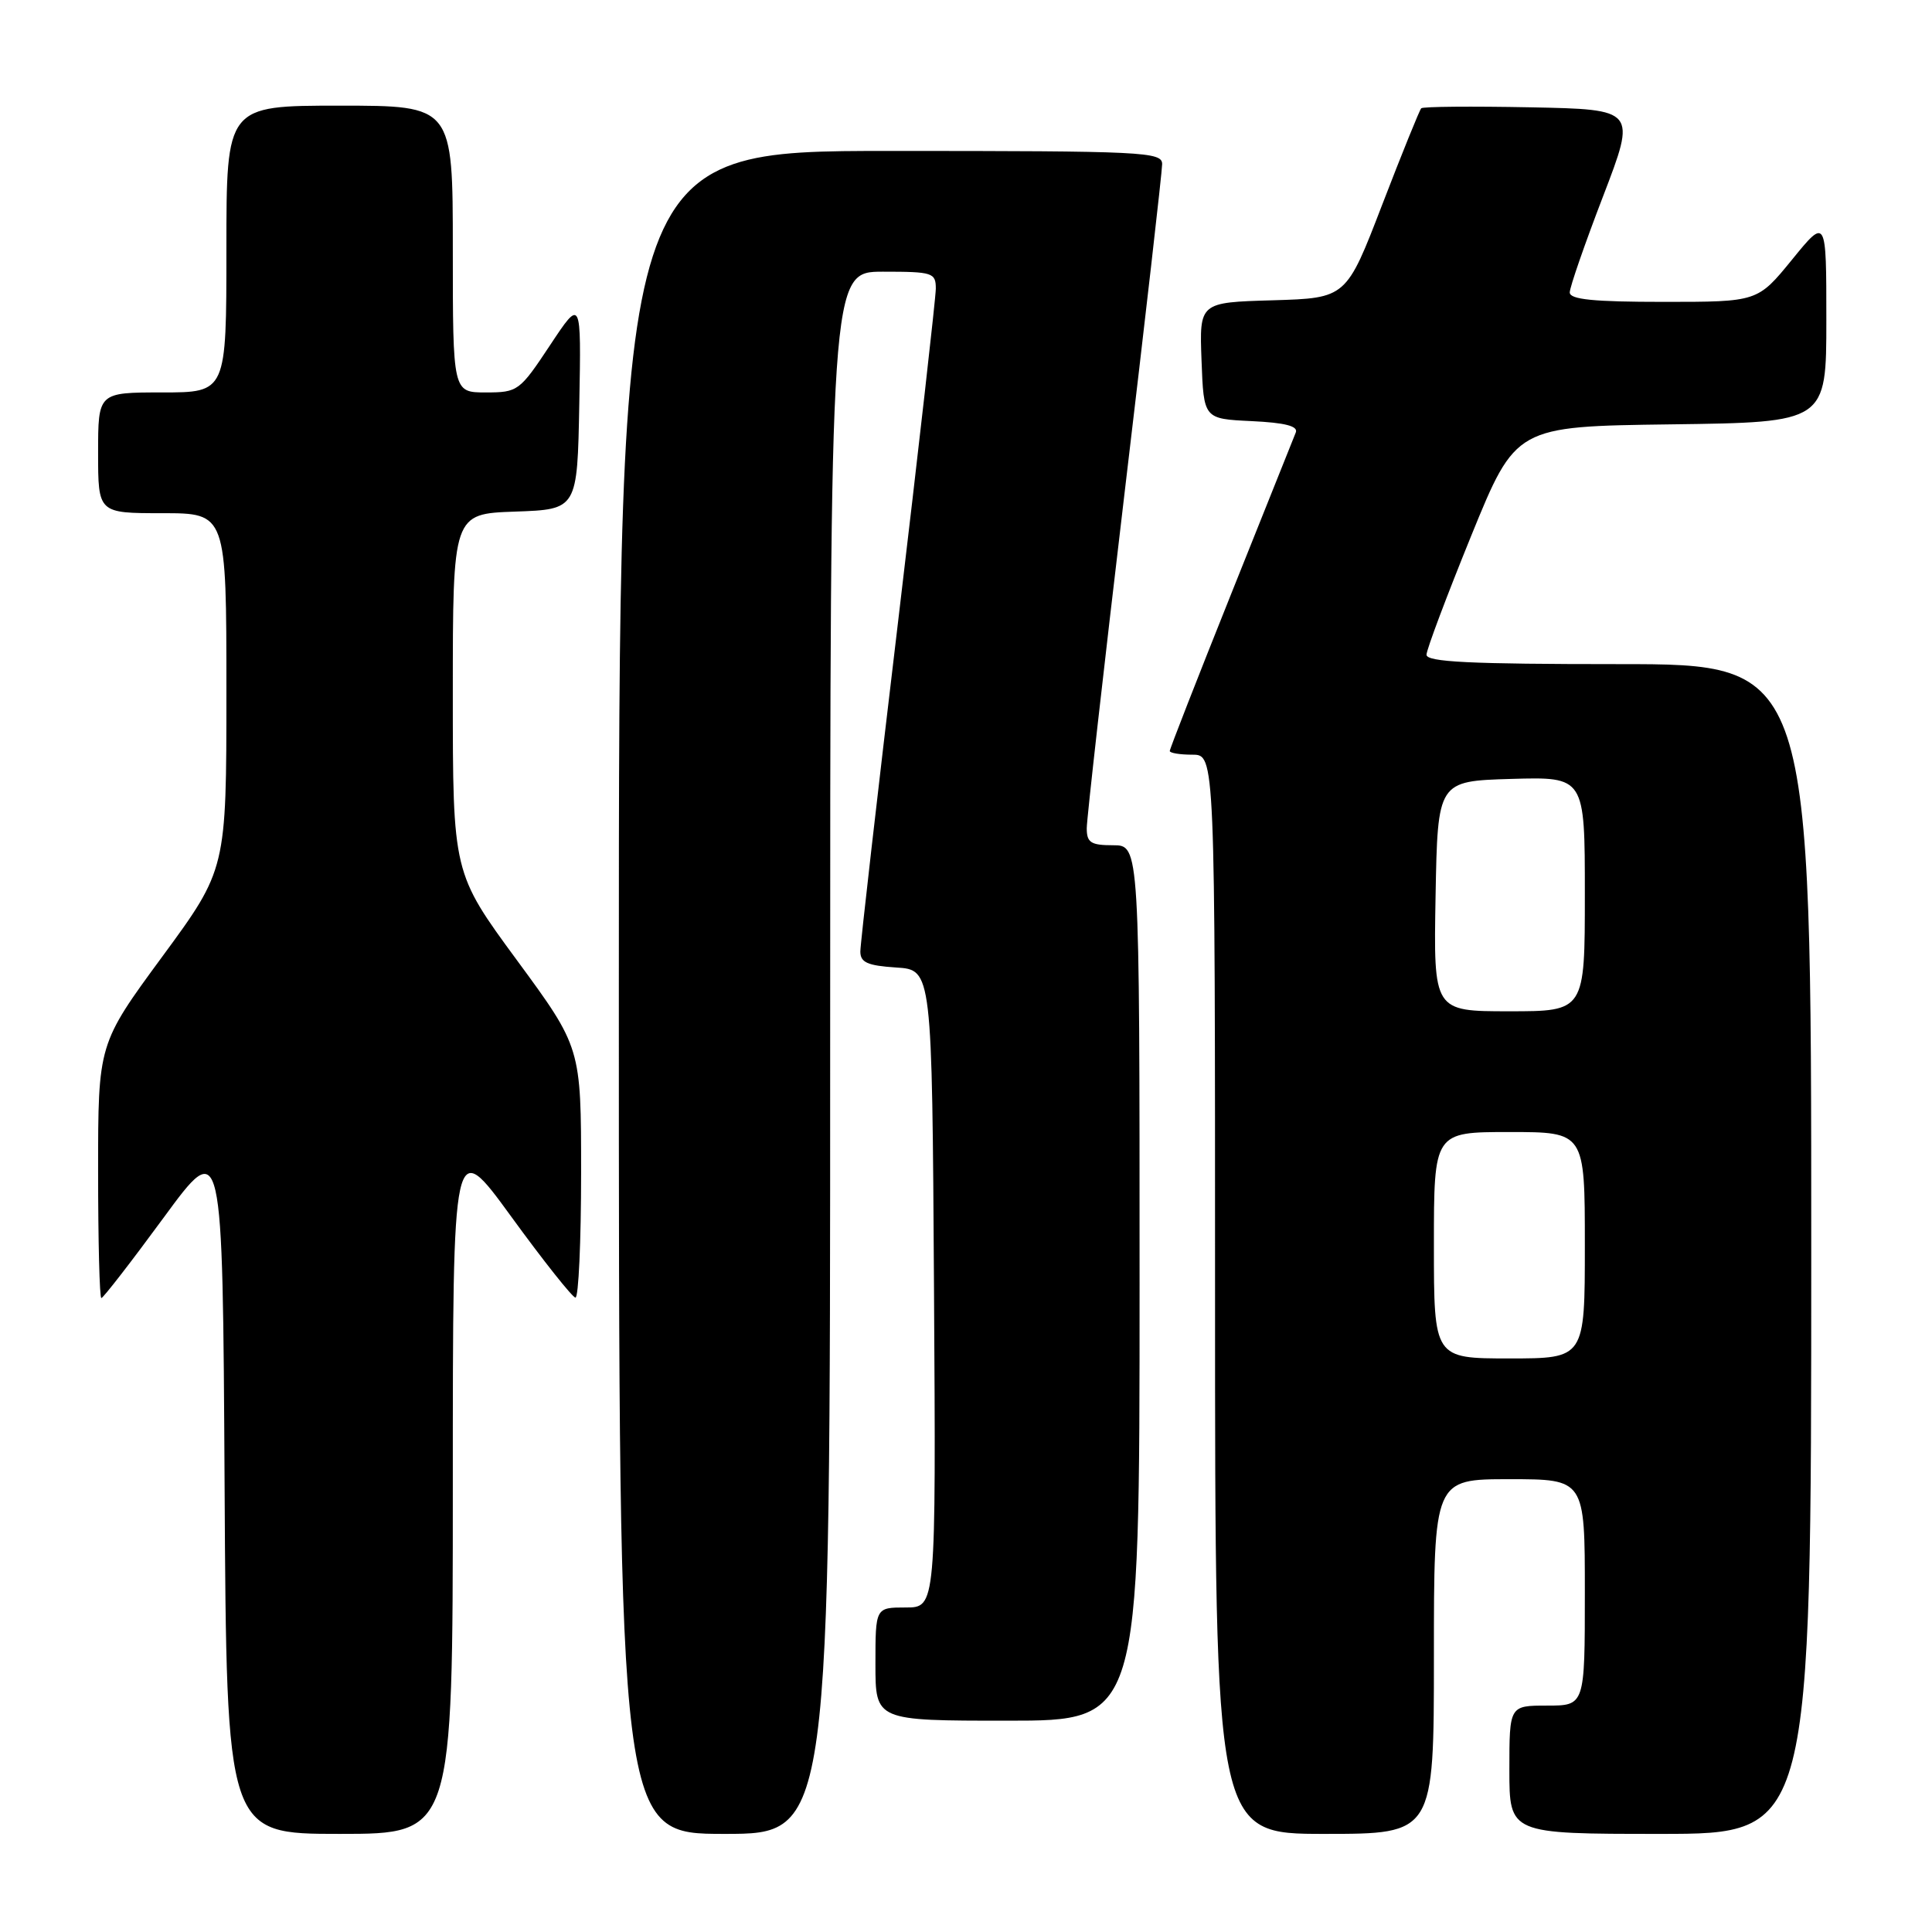 <?xml version="1.0" encoding="UTF-8" standalone="no"?>
<!DOCTYPE svg PUBLIC "-//W3C//DTD SVG 1.1//EN" "http://www.w3.org/Graphics/SVG/1.1/DTD/svg11.dtd" >
<svg xmlns="http://www.w3.org/2000/svg" xmlns:xlink="http://www.w3.org/1999/xlink" version="1.1" viewBox="0 0 256 256">
 <g >
 <path fill="currentColor"
d=" M 60.00 196.79 C 60.00 150.57 60.00 150.57 67.75 161.22 C 72.01 167.08 75.84 171.90 76.25 171.94 C 76.66 171.97 77.00 164.53 77.00 155.41 C 77.00 138.81 77.00 138.81 68.50 127.24 C 60.00 115.67 60.00 115.67 60.00 91.88 C 60.00 68.08 60.00 68.08 68.25 67.79 C 76.50 67.50 76.50 67.50 76.76 53.50 C 77.02 39.50 77.02 39.50 72.88 45.75 C 68.85 51.83 68.62 52.00 64.37 52.00 C 60.00 52.00 60.00 52.00 60.00 33.00 C 60.00 14.00 60.00 14.00 45.00 14.00 C 30.00 14.00 30.00 14.00 30.00 33.00 C 30.00 52.00 30.00 52.00 21.50 52.00 C 13.00 52.00 13.00 52.00 13.00 60.00 C 13.00 68.00 13.00 68.00 21.50 68.00 C 30.00 68.00 30.00 68.00 30.00 91.59 C 30.00 115.19 30.00 115.19 21.50 126.76 C 13.00 138.33 13.00 138.33 13.00 155.16 C 13.00 164.42 13.19 172.00 13.43 172.00 C 13.67 172.00 17.38 167.21 21.68 161.35 C 29.50 150.69 29.50 150.69 29.76 196.85 C 30.02 243.00 30.02 243.00 45.01 243.00 C 60.00 243.00 60.00 243.00 60.00 196.79 Z  M 110.00 139.50 C 110.00 36.00 110.00 36.00 117.00 36.00 C 123.59 36.00 124.00 36.13 124.00 38.25 C 123.99 39.49 121.74 59.35 119.00 82.38 C 116.25 105.42 114.00 125.08 114.00 126.08 C 114.00 127.53 114.94 127.95 118.75 128.20 C 123.50 128.50 123.50 128.50 123.76 170.75 C 124.02 213.00 124.02 213.00 120.01 213.00 C 116.00 213.00 116.00 213.00 116.00 220.50 C 116.00 228.00 116.00 228.00 133.50 228.00 C 151.00 228.00 151.00 228.00 151.00 170.00 C 151.00 112.00 151.00 112.00 147.50 112.00 C 144.54 112.00 144.00 111.65 144.00 109.75 C 144.00 108.51 146.25 88.60 148.99 65.50 C 151.74 42.40 153.99 22.71 153.99 21.75 C 154.00 20.12 151.62 20.00 118.00 20.00 C 82.00 20.00 82.00 20.00 82.00 131.50 C 82.00 243.00 82.00 243.00 96.00 243.00 C 110.00 243.00 110.00 243.00 110.00 139.50 Z  M 190.00 219.50 C 190.00 196.00 190.00 196.00 200.00 196.00 C 210.00 196.00 210.00 196.00 210.00 211.00 C 210.00 226.00 210.00 226.00 205.00 226.00 C 200.00 226.00 200.00 226.00 200.00 234.50 C 200.00 243.00 200.00 243.00 220.00 243.00 C 240.00 243.00 240.00 243.00 240.00 165.50 C 240.00 88.00 240.00 88.00 214.50 88.00 C 194.76 88.00 189.00 87.72 189.02 86.75 C 189.03 86.06 191.70 78.97 194.94 71.00 C 200.85 56.50 200.85 56.50 221.42 56.23 C 242.00 55.96 242.00 55.96 242.00 42.39 C 242.00 28.82 242.00 28.82 237.45 34.41 C 232.89 40.00 232.89 40.00 220.45 40.00 C 211.13 40.00 208.00 39.68 208.00 38.75 C 208.00 38.06 209.99 32.32 212.42 26.00 C 216.83 14.50 216.83 14.50 202.78 14.22 C 195.05 14.07 188.54 14.12 188.32 14.35 C 188.10 14.57 185.77 20.32 183.15 27.12 C 178.39 39.50 178.39 39.50 168.65 39.79 C 158.92 40.07 158.92 40.07 159.21 47.79 C 159.50 55.50 159.50 55.50 165.84 55.80 C 170.27 56.01 172.03 56.46 171.70 57.30 C 171.44 57.96 167.57 67.62 163.11 78.76 C 158.65 89.90 155.00 99.24 155.00 99.51 C 155.00 99.78 156.35 100.00 158.00 100.00 C 161.00 100.00 161.00 100.00 161.00 171.50 C 161.00 243.00 161.00 243.00 175.50 243.00 C 190.00 243.00 190.00 243.00 190.00 219.50 Z  M 190.00 165.00 C 190.00 150.00 190.00 150.00 200.00 150.00 C 210.00 150.00 210.00 150.00 210.00 165.00 C 210.00 180.00 210.00 180.00 200.00 180.00 C 190.00 180.00 190.00 180.00 190.00 165.00 Z  M 190.22 118.75 C 190.50 103.50 190.50 103.50 200.25 103.21 C 210.00 102.93 210.00 102.93 210.00 118.46 C 210.00 134.00 210.00 134.00 199.97 134.00 C 189.95 134.00 189.95 134.00 190.22 118.75 Z "/>
</g>
</svg>